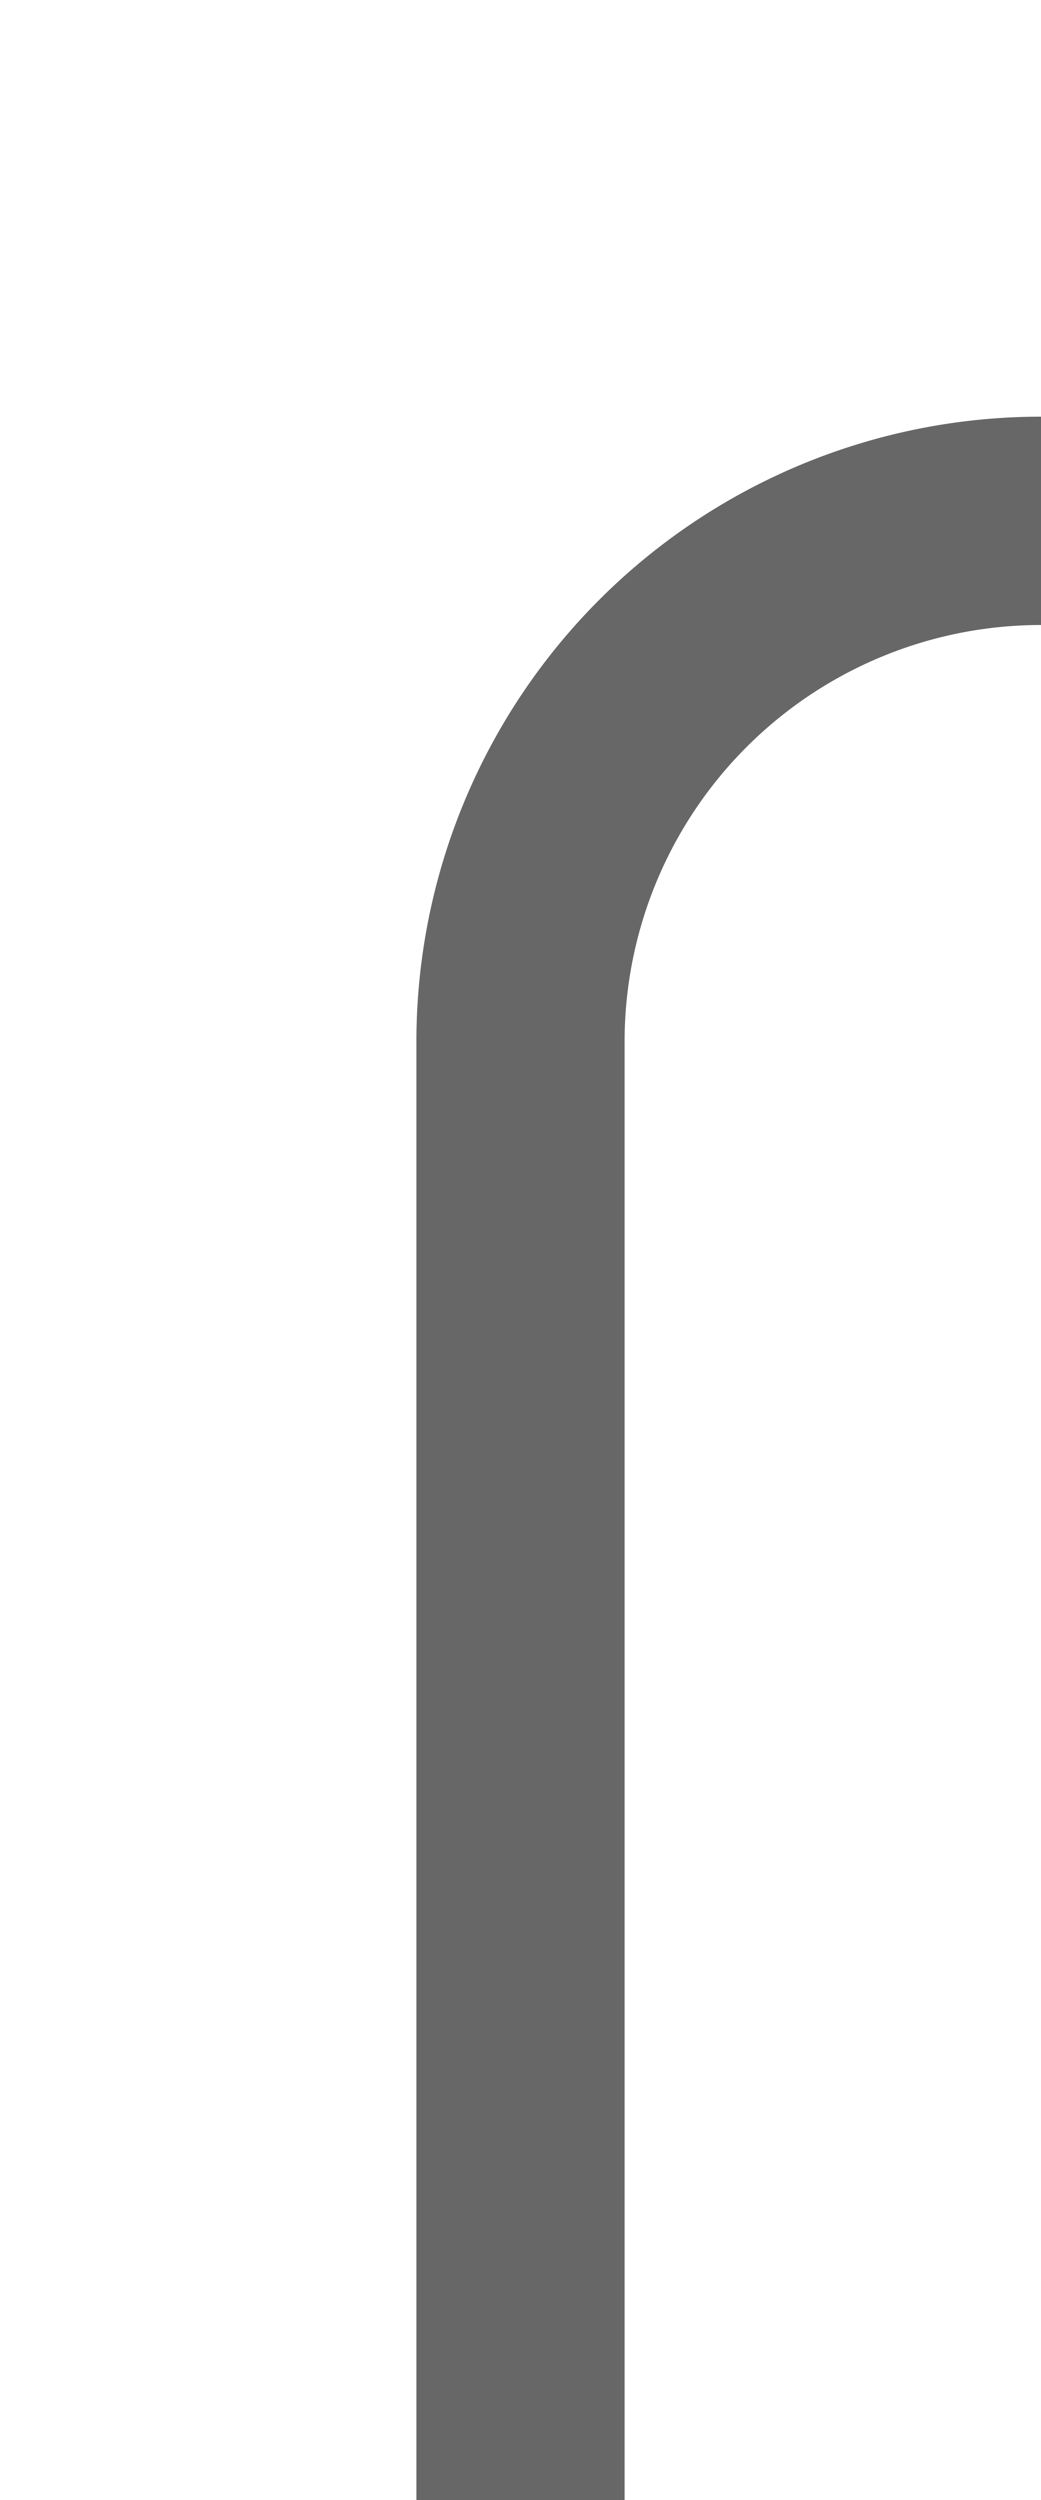 ﻿<?xml version="1.0" encoding="utf-8"?>
<svg version="1.1" xmlns:xlink="http://www.w3.org/1999/xlink" width="10px" height="24px" preserveAspectRatio="xMidYMin meet" viewBox="964 345  8 24" xmlns="http://www.w3.org/2000/svg">
  <path d="M 1022 403  L 1022 355  A 5 5 0 0 0 1017 350 L 973 350  A 5 5 0 0 0 968 355 L 968 369  " stroke-width="2" stroke="#676767" fill="none" />
</svg>